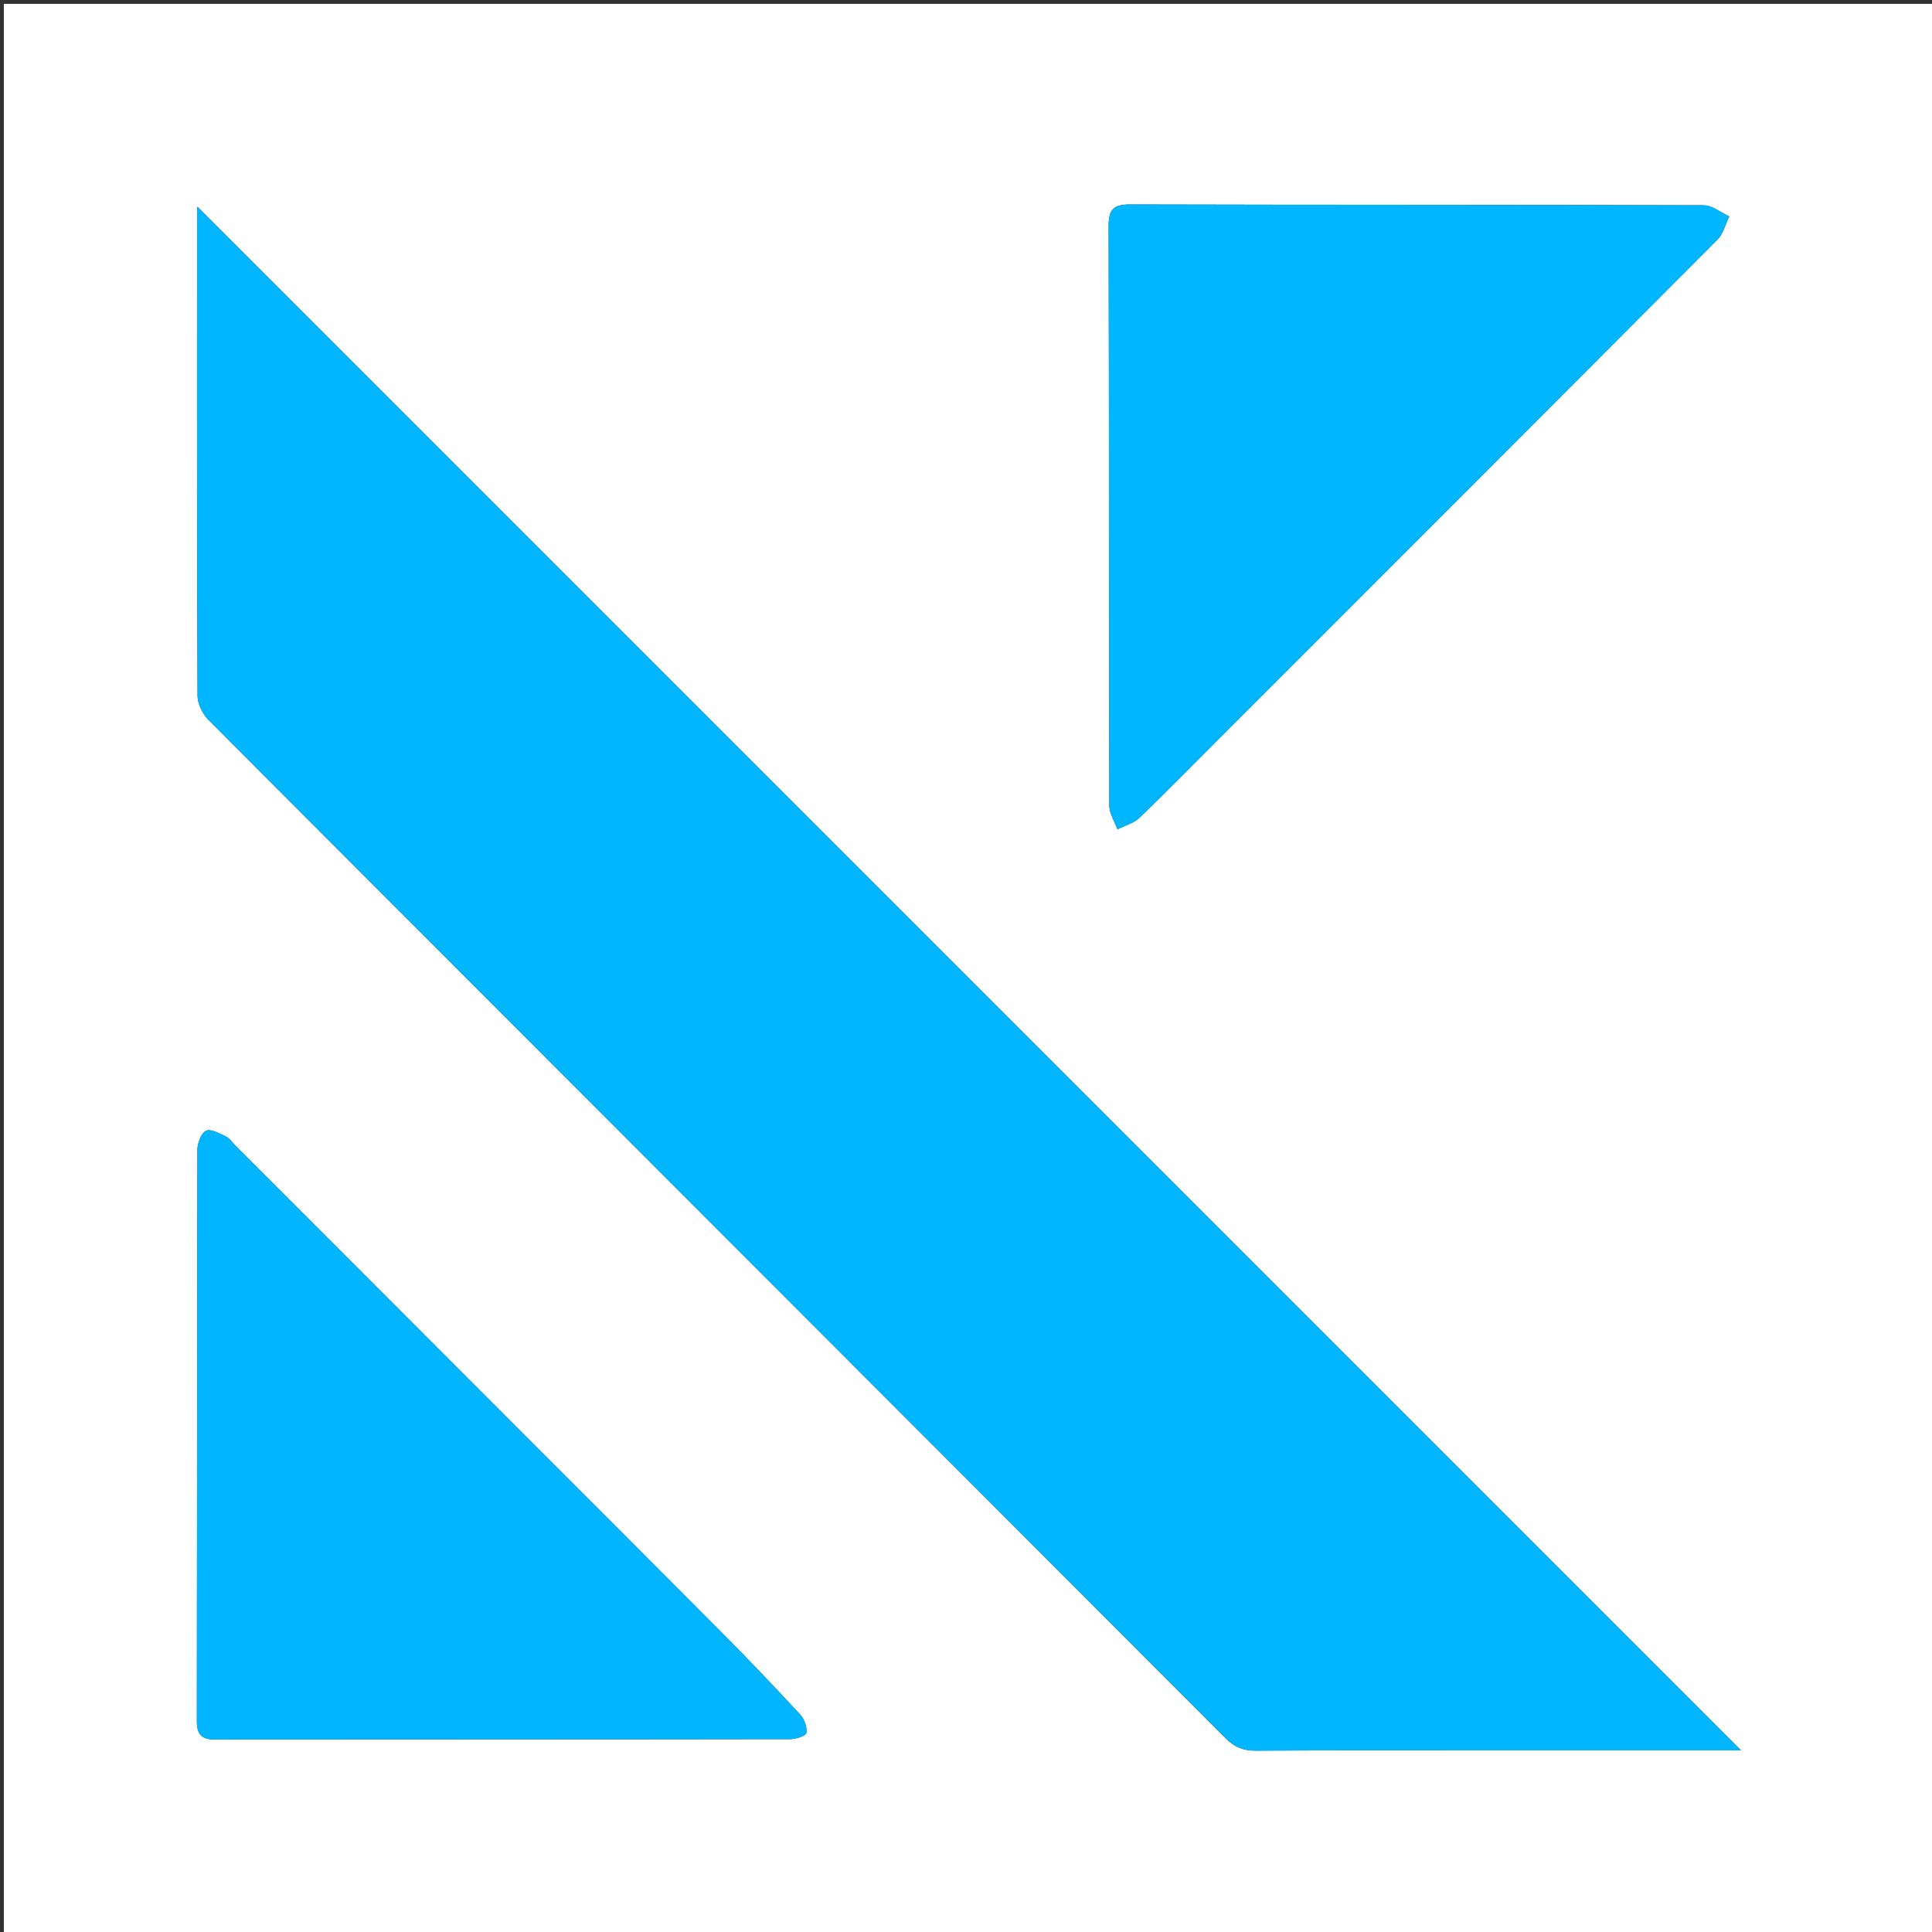 <svg version="1.1" id="Layer_1" xmlns="http://www.w3.org/2000/svg" xmlns:xlink="http://www.w3.org/1999/xlink" x="0px" y="0px"
	 width="100%" viewBox="0 0 500 500" enable-background="new 0 0 500 500" xml:space="preserve">
<rect x="0" y="0" width="500" height="500" fill="#333333" stroke="none"/>
<path fill="#FFFFFF" opacity="1" stroke="none" 
	d="
M273,501 
	C182,501 91.5,501 1,501 
	C1,334.333 1,167.667 1,1 
	C167.667,1 334.333,1 501,1 
	C501,167.667 501,334.333 501,501 
	C425.167,501 349.333,501 273,501 
M386.5,453 
	C408.168,453 429.837,453 450.581,453 
	C317.349,319.768 184.071,186.49 51.074,53.493 
	C51.083,53.357 51.006,53.989 51.006,54.622 
	C51,96.444 50.957,138.266 51.126,180.088 
	C51.134,182.213 52.476,184.825 54.028,186.381 
	C141.711,274.247 229.492,362.016 317.197,449.861 
	C319.506,452.174 321.782,453.089 325.017,453.067 
	C345.177,452.934 365.339,453 386.5,453 
M318.069,188.569 
	C360.221,146.41 402.389,104.266 444.46,62.026 
	C445.974,60.505 446.533,58.033 447.537,56.004 
	C445.325,55.002 443.116,53.135 440.901,53.127 
	C391.442,52.961 341.983,53.051 292.524,52.913 
	C288.111,52.9 286.896,54.233 286.908,58.597 
	C287.049,108.556 286.972,158.515 287.09,208.473 
	C287.095,210.529 288.458,212.581 289.188,214.634 
	C291.117,213.653 293.422,213.062 294.911,211.626 
	C302.579,204.226 310.037,196.61 318.069,188.569 
M137.932,373.568 
	C112.275,347.884 86.618,322.199 60.961,296.514 
	C60.137,295.69 59.441,294.589 58.447,294.117 
	C56.795,293.332 54.508,292.056 53.308,292.649 
	C52.039,293.275 51.096,295.841 51.092,297.563 
	C50.978,346.856 51.025,396.15 50.948,445.443 
	C50.943,448.92 52.225,450.185 55.613,450.182 
	C105.24,450.138 154.866,450.168 204.493,450.087 
	C205.97,450.085 208.558,449.253 208.683,448.489 
	C208.924,447.018 208.192,444.931 207.128,443.777 
	C200.703,436.811 194.164,429.945 187.49,423.218 
	C171.188,406.785 154.791,390.446 137.932,373.568 
z"/>
<path fill="#00B6FF" opacity="1" stroke="none" 
	d="
M386,453 
	C365.339,453 345.177,452.934 325.017,453.067 
	C321.782,453.089 319.506,452.174 317.197,449.861 
	C229.492,362.016 141.711,274.247 54.028,186.381 
	C52.476,184.825 51.134,182.213 51.126,180.088 
	C50.957,138.266 51,96.444 51.006,54.622 
	C51.006,53.989 51.083,53.357 51.074,53.493 
	C184.071,186.49 317.349,319.768 450.581,453 
	C429.837,453 408.168,453 386,453 
z"/>
<path fill="#00B6FF" opacity="1" stroke="none" 
	d="
M317.819,188.819 
	C310.037,196.61 302.579,204.226 294.911,211.626 
	C293.422,213.062 291.117,213.653 289.188,214.634 
	C288.458,212.581 287.095,210.529 287.09,208.473 
	C286.972,158.515 287.049,108.556 286.908,58.597 
	C286.896,54.233 288.111,52.9 292.524,52.913 
	C341.983,53.051 391.442,52.961 440.901,53.127 
	C443.116,53.135 445.325,55.002 447.537,56.004 
	C446.533,58.033 445.974,60.505 444.46,62.026 
	C402.389,104.266 360.221,146.41 317.819,188.819 
z"/>
<path fill="#01B6FF" opacity="1" stroke="none" 
	d="
M138.182,373.818 
	C154.791,390.446 171.188,406.785 187.49,423.218 
	C194.164,429.945 200.703,436.811 207.128,443.777 
	C208.192,444.931 208.924,447.018 208.683,448.489 
	C208.558,449.253 205.97,450.085 204.493,450.087 
	C154.866,450.168 105.24,450.138 55.613,450.182 
	C52.225,450.185 50.943,448.92 50.948,445.443 
	C51.025,396.15 50.978,346.856 51.092,297.563 
	C51.096,295.841 52.039,293.275 53.308,292.649 
	C54.508,292.056 56.795,293.332 58.447,294.117 
	C59.441,294.589 60.137,295.69 60.961,296.514 
	C86.618,322.199 112.275,347.884 138.182,373.818 
z"/>
</svg>